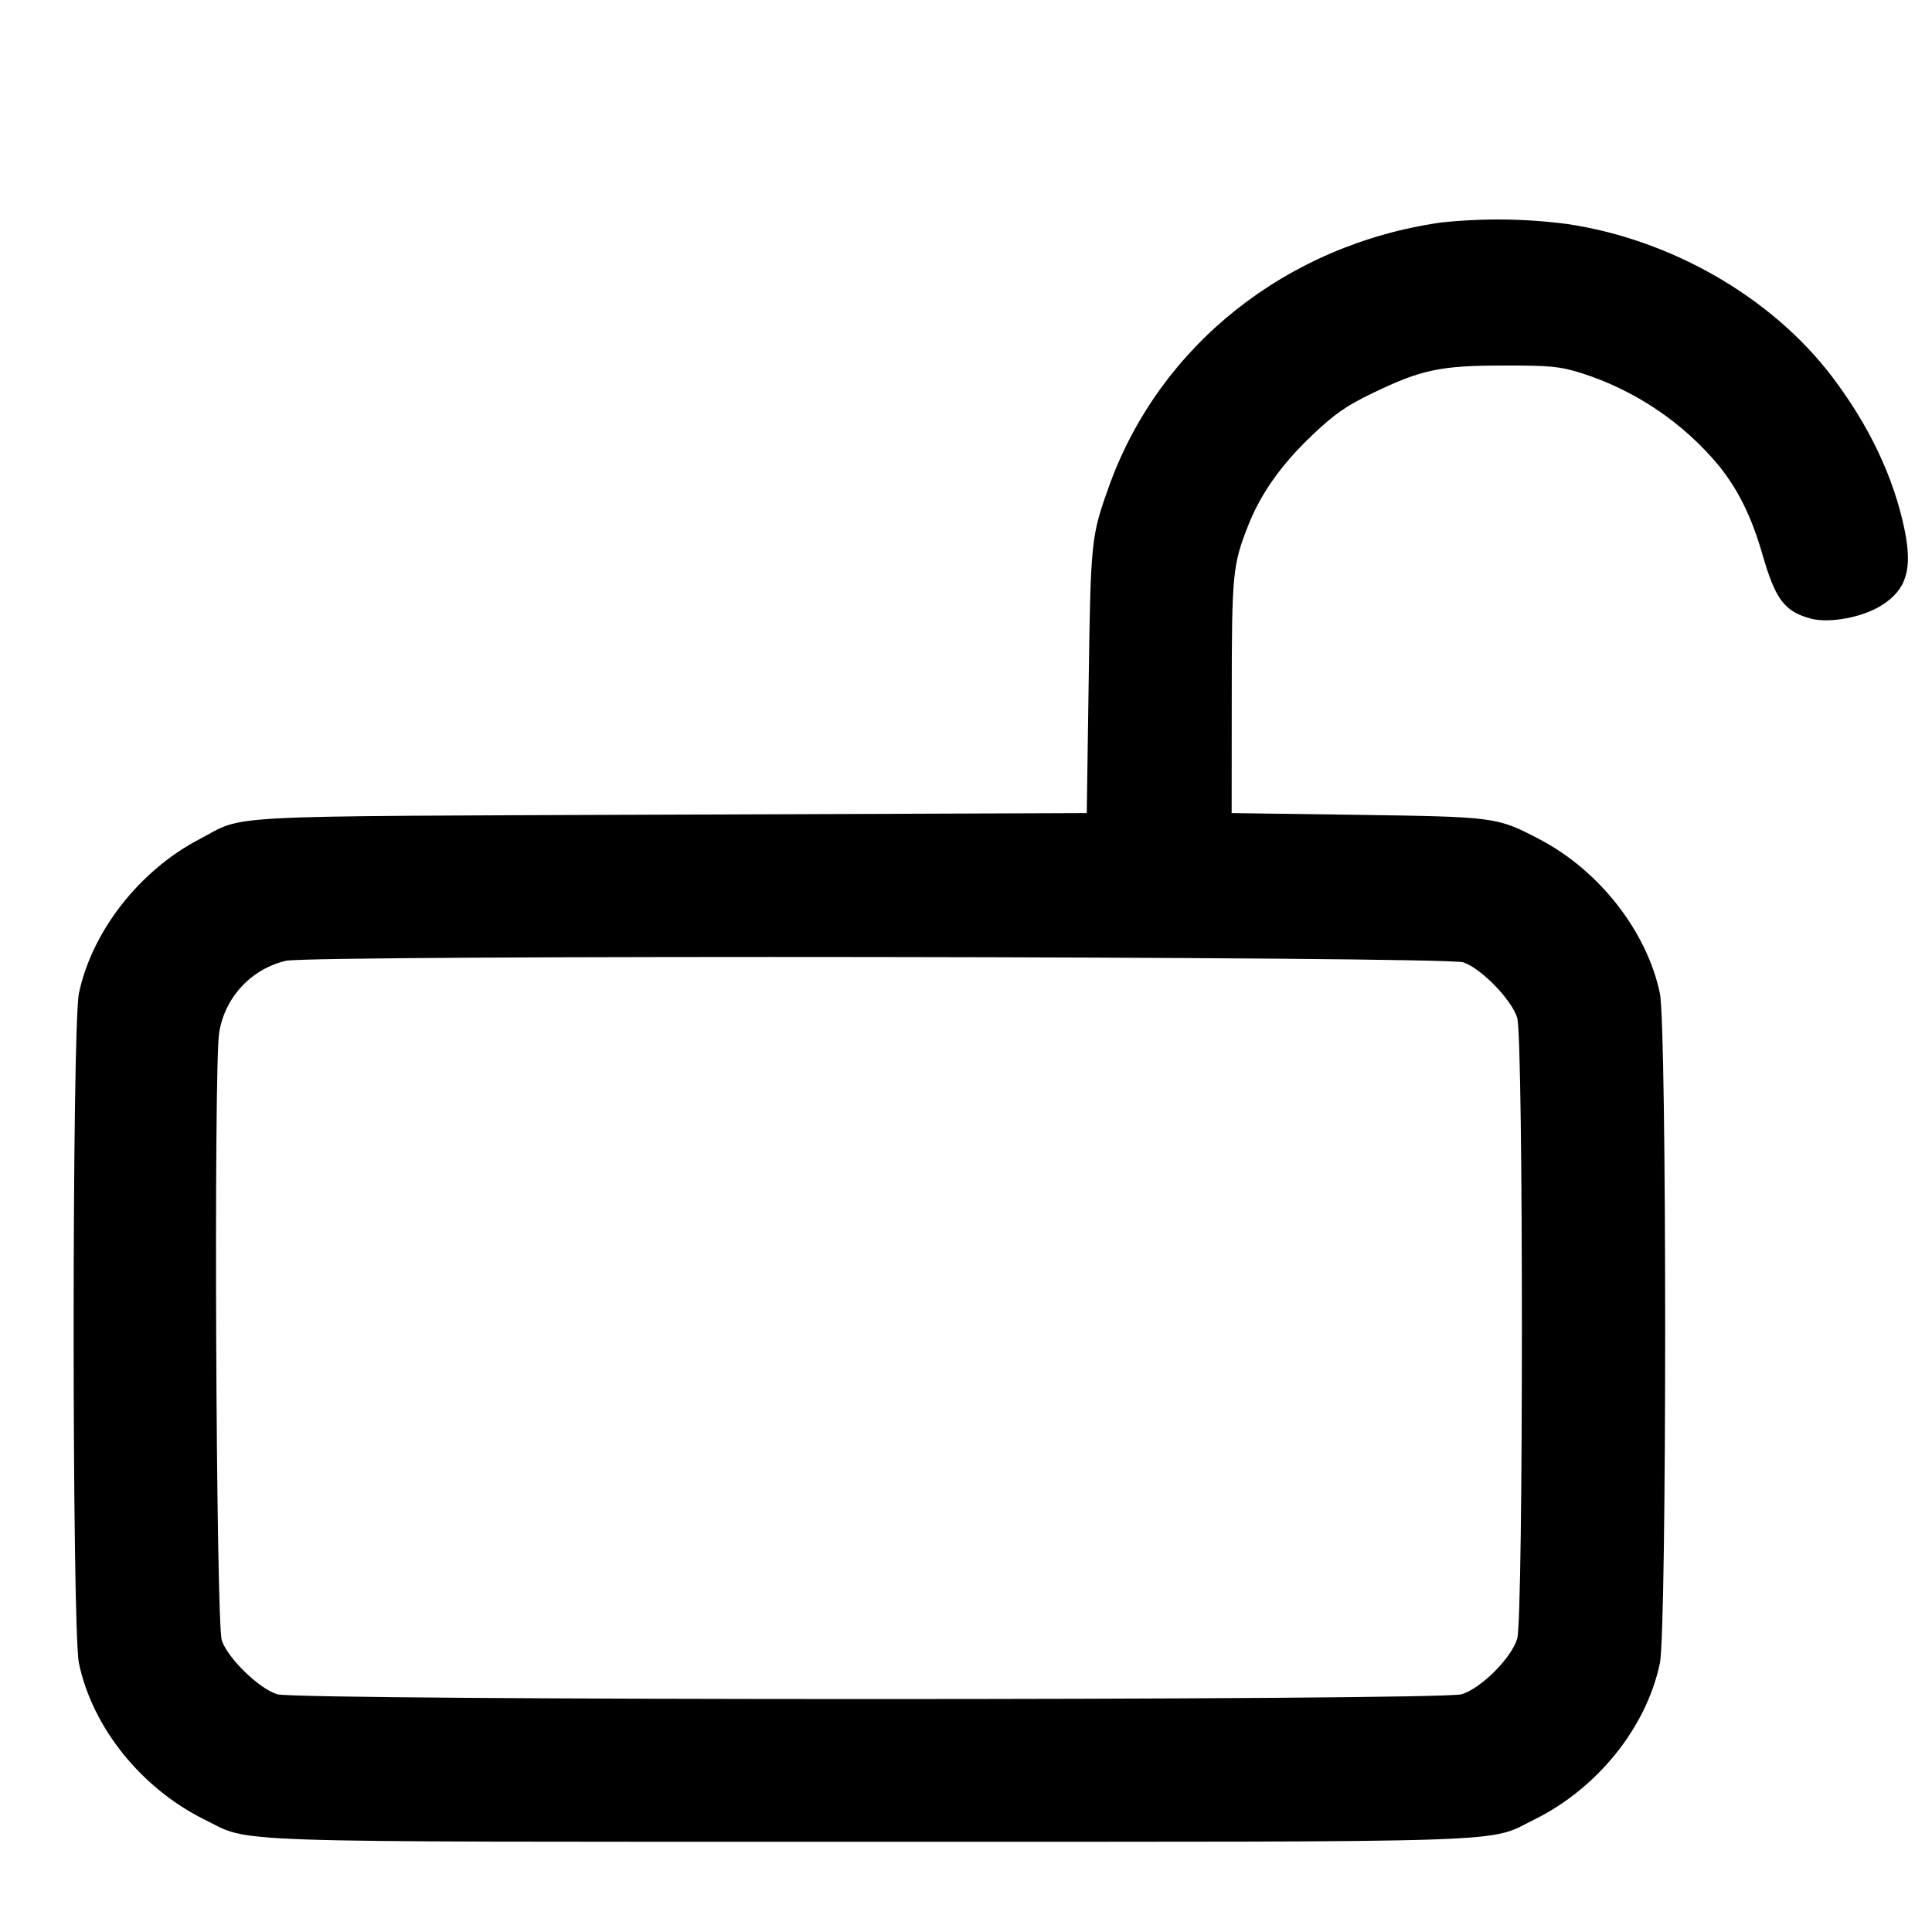 <svg viewBox="0 0 20 20" xmlns="http://www.w3.org/2000/svg"><path d="m14.912 2.304c-1.595.23-2.905 1.27-3.429 2.723-.188.523-.192.562-.213 2.023l-.02 1.367-4.3.016c-4.803.019-4.395-.002-4.887.255-.62.324-1.112.955-1.246 1.595-.073.348-.073 6.586 0 6.934.139.665.645 1.295 1.3 1.619.494.244.045.23 6.883.23 6.838 0 6.389.014 6.883-.23.655-.324 1.161-.954 1.3-1.619.073-.348.073-6.586 0-6.934-.134-.64-.626-1.271-1.246-1.595-.443-.231-.451-.232-1.887-.253l-1.3-.018.001-1.2c0-1.277.009-1.37.171-1.779.13-.33.345-.633.665-.936.232-.22.35-.301.625-.434.505-.243.701-.284 1.355-.284.483-.001.58.009.8.077.559.178 1.056.512 1.43.964.201.252.336.528.447.912.135.469.228.593.502.667.192.051.537-.013.733-.138.258-.163.321-.373.237-.783-.112-.541-.364-1.074-.75-1.583-.623-.821-1.663-1.421-2.741-1.581-.436-.057-.876-.062-1.313-.015zm.236 7.658c.186.063.501.388.558.574.065.216.065 6.212 0 6.428-.061.201-.374.514-.576.575-.217.066-12.043.066-12.26 0-.187-.057-.512-.372-.574-.558-.06-.179-.085-5.947-.027-6.291.028-.178.109-.345.232-.477.123-.133.282-.225.458-.267.29-.062 12.002-.047 12.189.016z"/></svg>